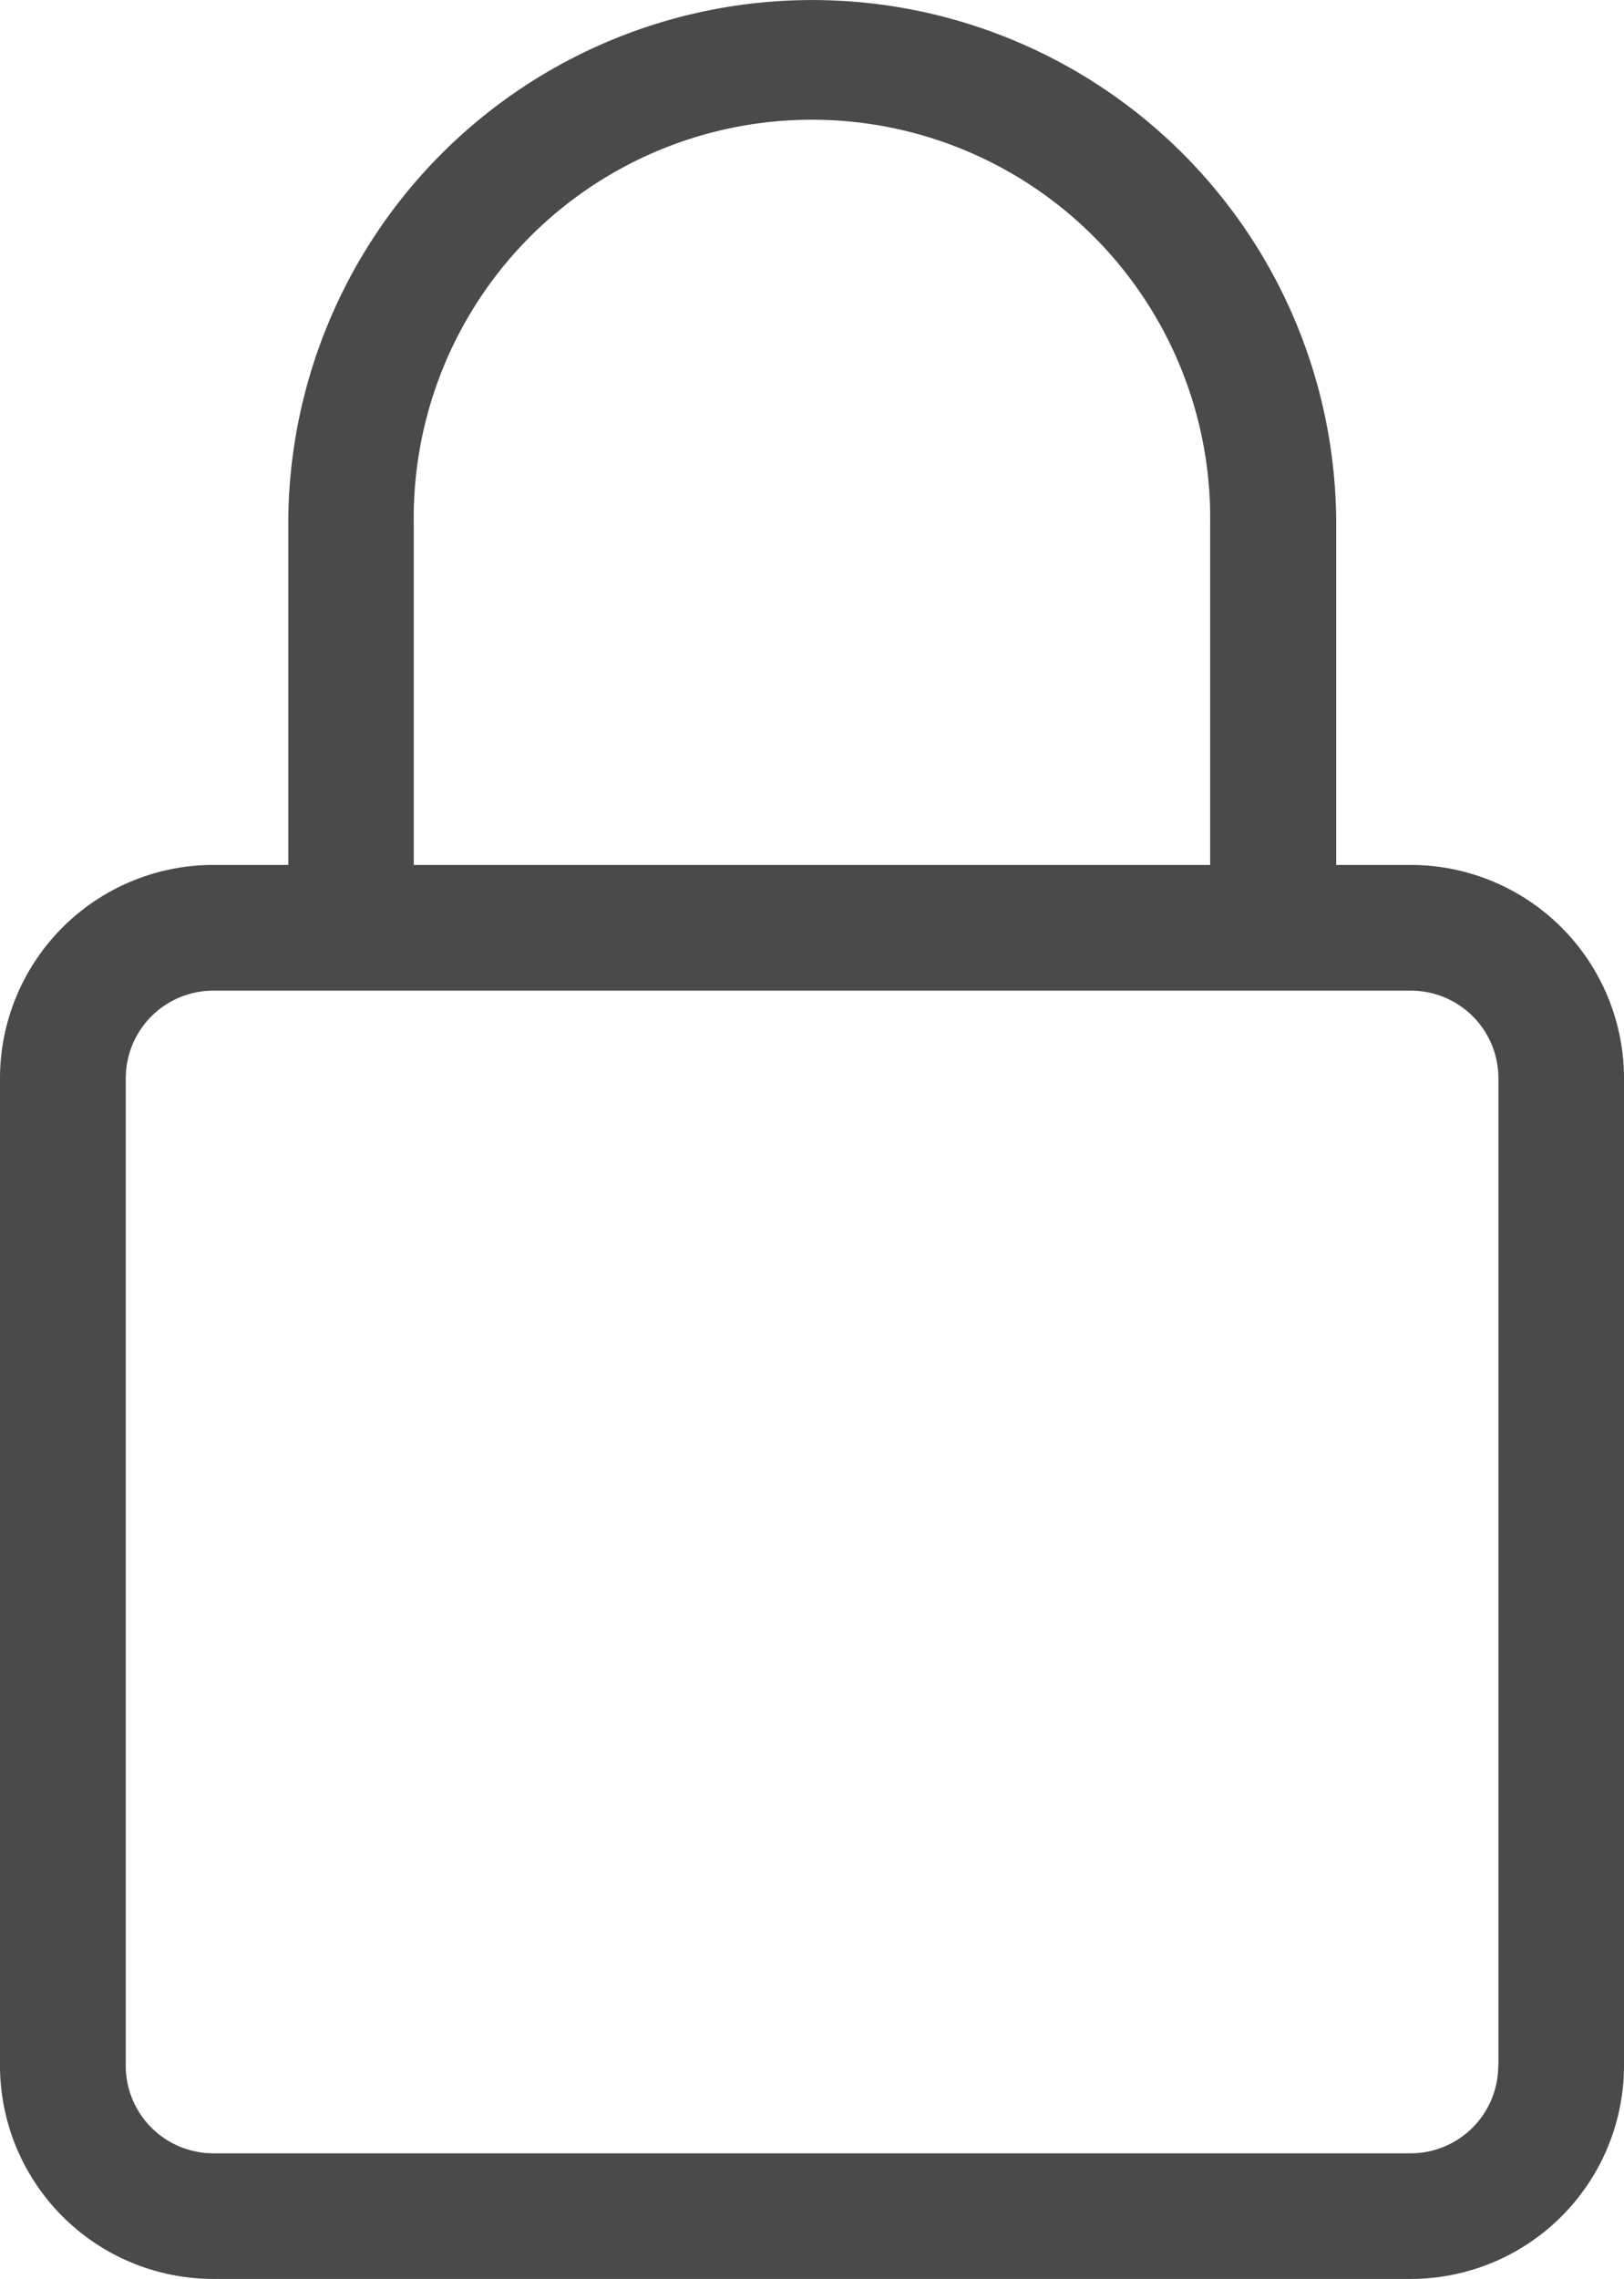 <svg id="Grupo_782" data-name="Grupo 782" xmlns="http://www.w3.org/2000/svg" xmlns:xlink="http://www.w3.org/1999/xlink" width="17.38" height="24.38" viewBox="0 0 17.38 24.38">
  <defs>
    <clipPath id="clip-path">
      <rect id="Rectángulo_743" data-name="Rectángulo 743" width="17.38" height="24.38" transform="translate(0 0)" fill="#4a4a4a"/>
    </clipPath>
  </defs>
  <g id="Grupo_781" data-name="Grupo 781" transform="translate(0 0)" clip-path="url(#clip-path)">
    <path id="Trazado_13830" data-name="Trazado 13830" d="M15.1,9.253h-.8V5.608a5.607,5.607,0,1,0-11.215,0V9.253h-.8A2.284,2.284,0,0,0,0,11.534V22.1A2.284,2.284,0,0,0,2.282,24.38H15.1A2.284,2.284,0,0,0,17.38,22.1V11.534A2.284,2.284,0,0,0,15.1,9.253M4.428,5.608a4.262,4.262,0,1,1,8.523,0V9.253H4.428ZM16.034,22.1a.937.937,0,0,1-.936.936H2.282a.937.937,0,0,1-.936-.936V11.534a.937.937,0,0,1,.936-.936H15.1a.937.937,0,0,1,.936.936V22.1" transform="translate(0 0)" fill="#4a4a4a"/>
  </g>
</svg>
